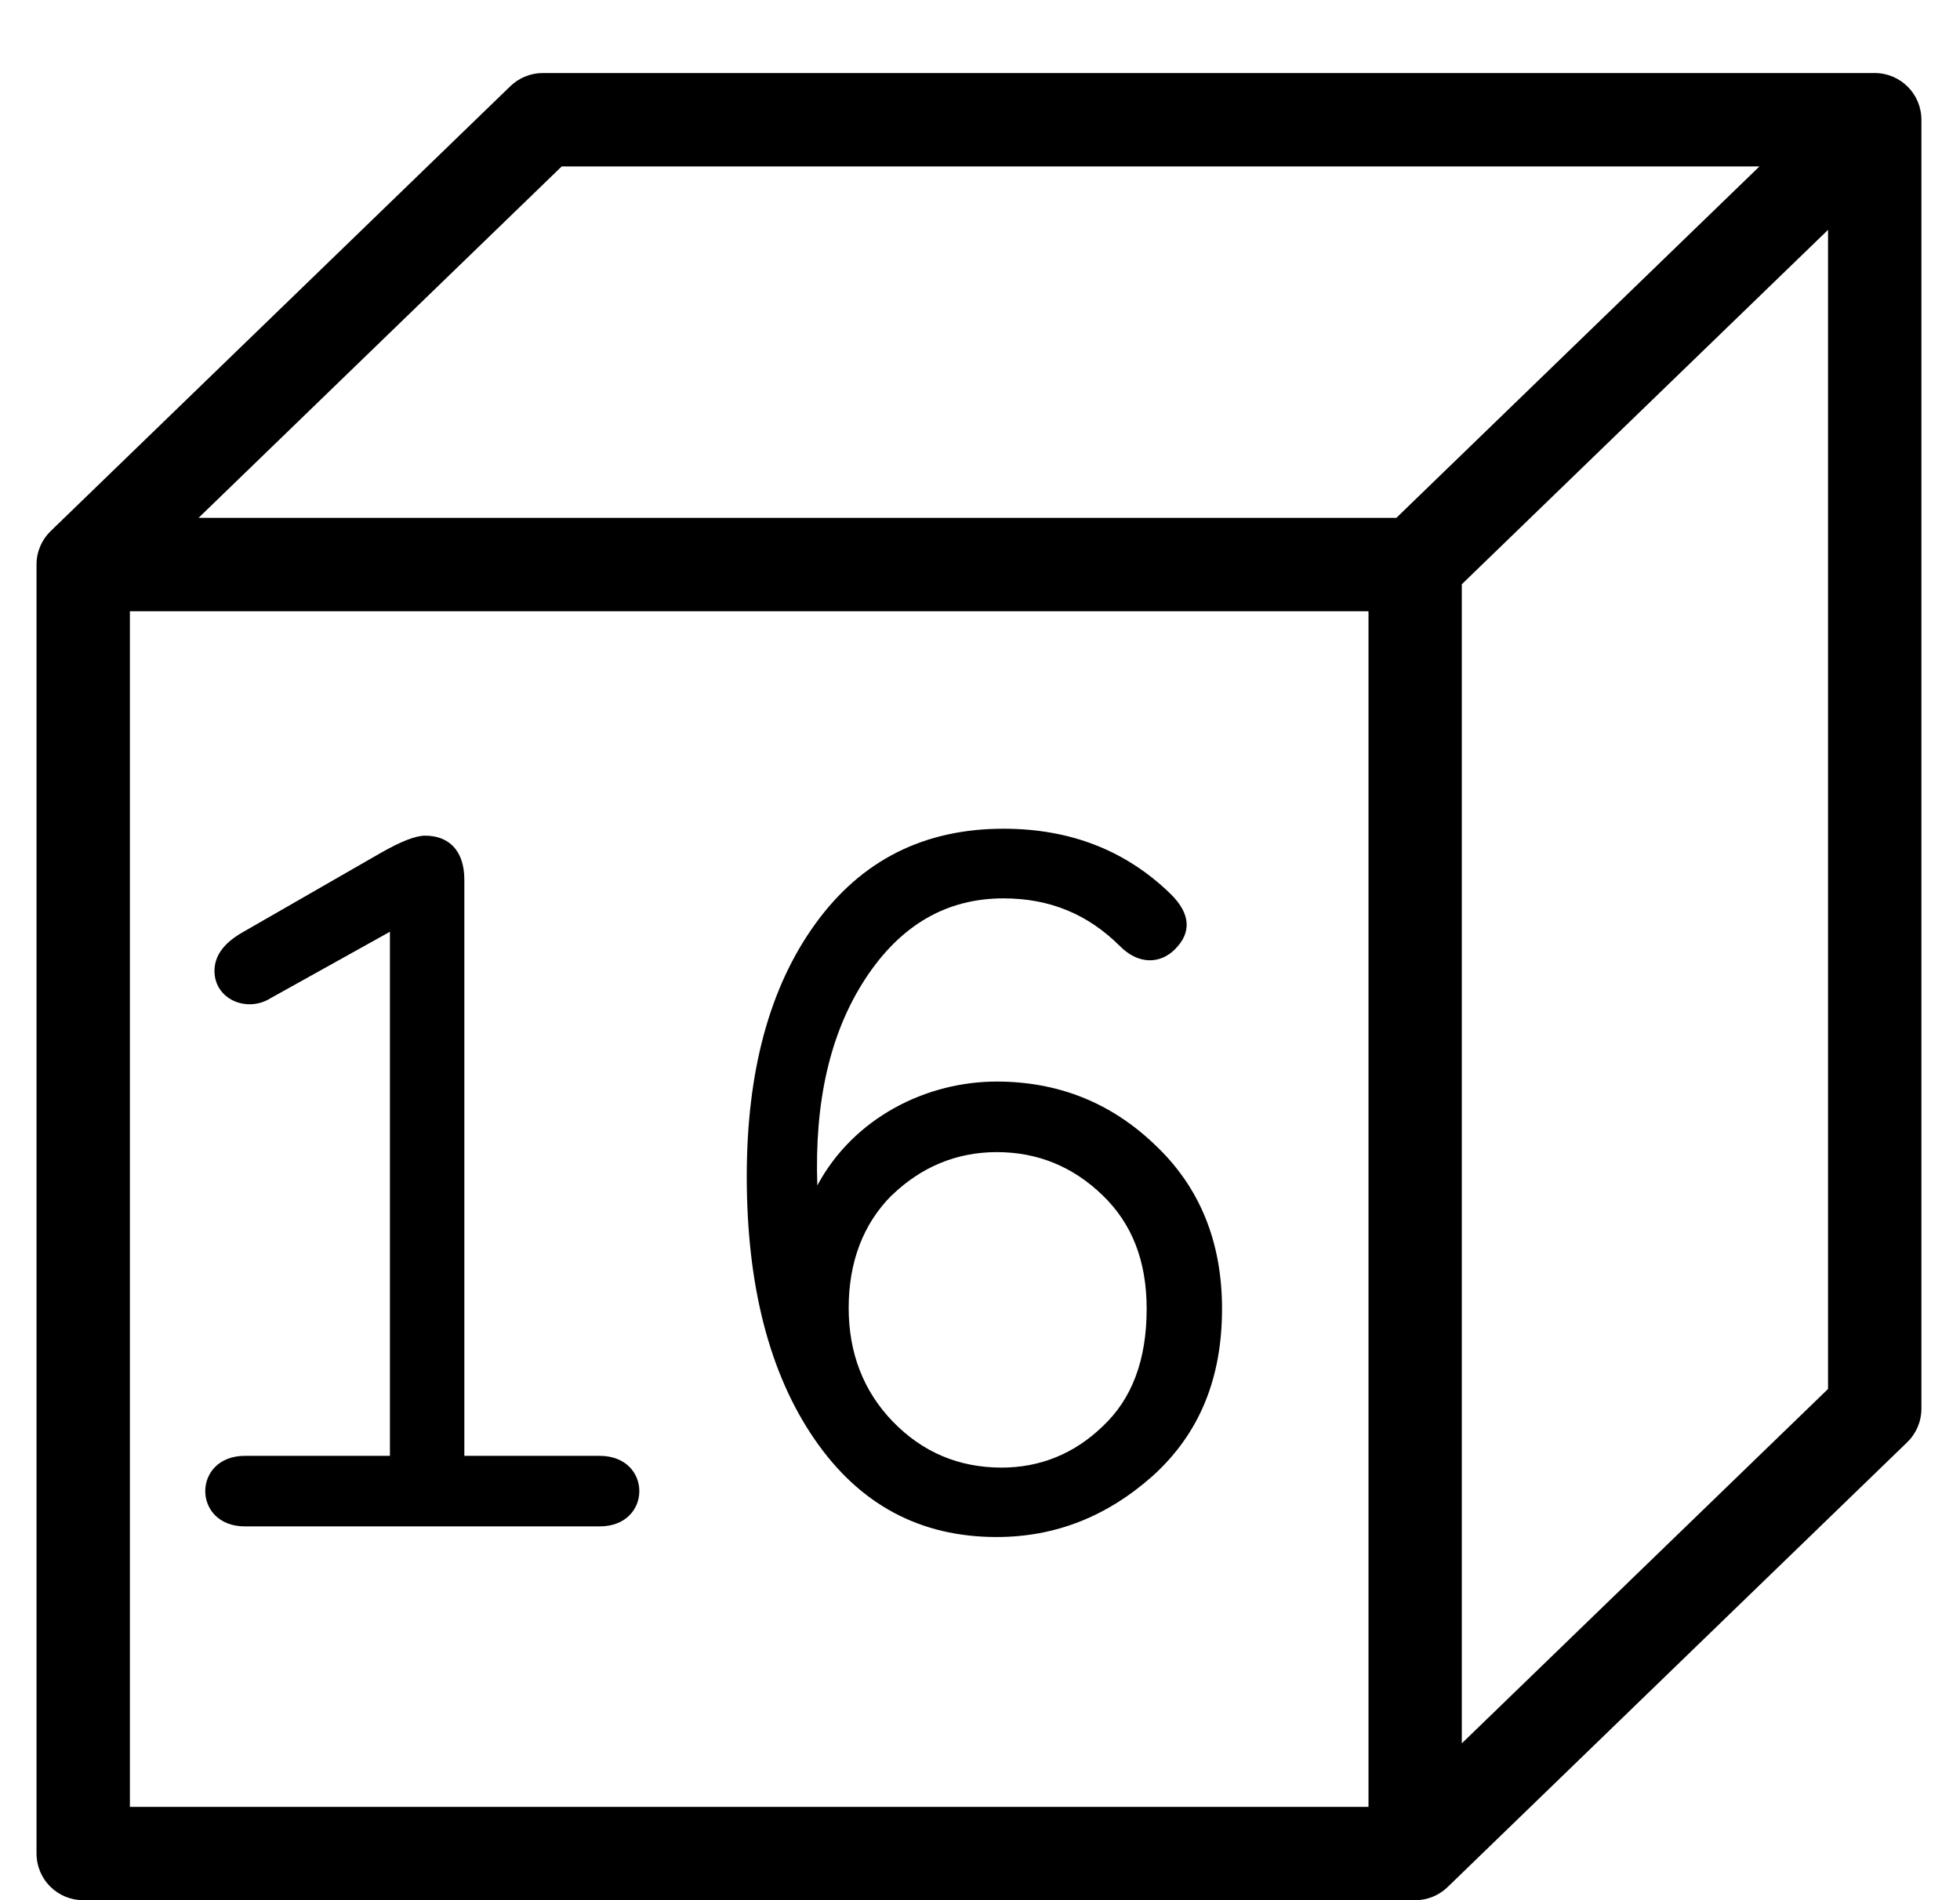 <?xml version="1.0" encoding="utf-8"?>
<!-- Generated by IcoMoon.io -->
<!DOCTYPE svg PUBLIC "-//W3C//DTD SVG 1.1//EN" "http://www.w3.org/Graphics/SVG/1.1/DTD/svg11.dtd">
<svg version="1.1" xmlns="http://www.w3.org/2000/svg" xmlns:xlink="http://www.w3.org/1999/xlink" width="33" height="32" viewBox="0 0 33 32">
<path d="M23.827 32h-22.426c-0.434 0-0.786-0.351-0.786-0.786v-21.708c0-0.222 0.092-0.422 0.24-0.564l7.737-7.49c0.147-0.142 0.343-0.222 0.546-0.222h22.426c0.434 0 0.786 0.352 0.786 0.786v21.708c0 0.213-0.086 0.416-0.24 0.565l-7.737 7.49c-0.141 0.136-0.333 0.221-0.546 0.221zM2.187 30.429h20.854v-20.136h-20.854v20.136zM24.612 9.839v19.52l6.166-5.968v-19.52l-6.166 5.968zM3.343 8.721h20.167l6.113-5.918h-20.166l-6.114 5.918z"></path>
<path d="M7.82 24.517h2.276c0.891 0 0.891 1.188 0 1.188h-5.972c-0.891 0-0.891-1.188 0-1.188h2.441v-8.826l-2.013 1.121c-0.396 0.247-0.941 0.017-0.941-0.461 0-0.247 0.148-0.462 0.462-0.644l2.326-1.337c0.346-0.198 0.594-0.297 0.759-0.297 0.38 0 0.66 0.231 0.66 0.743v9.701z"></path>
<path d="M16.896 15.129c-0.957 0-1.733 0.446-2.326 1.353s-0.858 2.063-0.809 3.481c0.611-1.139 1.832-1.749 3.019-1.749 1.023 0 1.913 0.346 2.656 1.056 0.759 0.71 1.139 1.634 1.139 2.771 0 1.172-0.38 2.096-1.156 2.804-0.775 0.693-1.65 1.039-2.639 1.039-1.287 0-2.309-0.544-3.068-1.65-0.759-1.105-1.139-2.59-1.139-4.421 0-1.765 0.38-3.184 1.155-4.256s1.832-1.601 3.167-1.601c1.122 0 2.062 0.363 2.822 1.106 0.33 0.33 0.346 0.644 0.066 0.924-0.247 0.248-0.611 0.264-0.924-0.050-0.544-0.543-1.187-0.807-1.963-0.807zM15.015 20.128c-0.479 0.478-0.726 1.122-0.726 1.898 0 0.758 0.248 1.402 0.743 1.914 0.495 0.511 1.106 0.775 1.832 0.775 0.643 0 1.221-0.231 1.699-0.693 0.496-0.462 0.743-1.122 0.743-1.98 0-0.808-0.247-1.436-0.743-1.914-0.494-0.478-1.088-0.726-1.781-0.726-0.677 0.001-1.271 0.249-1.766 0.727z"></path>
</svg>

